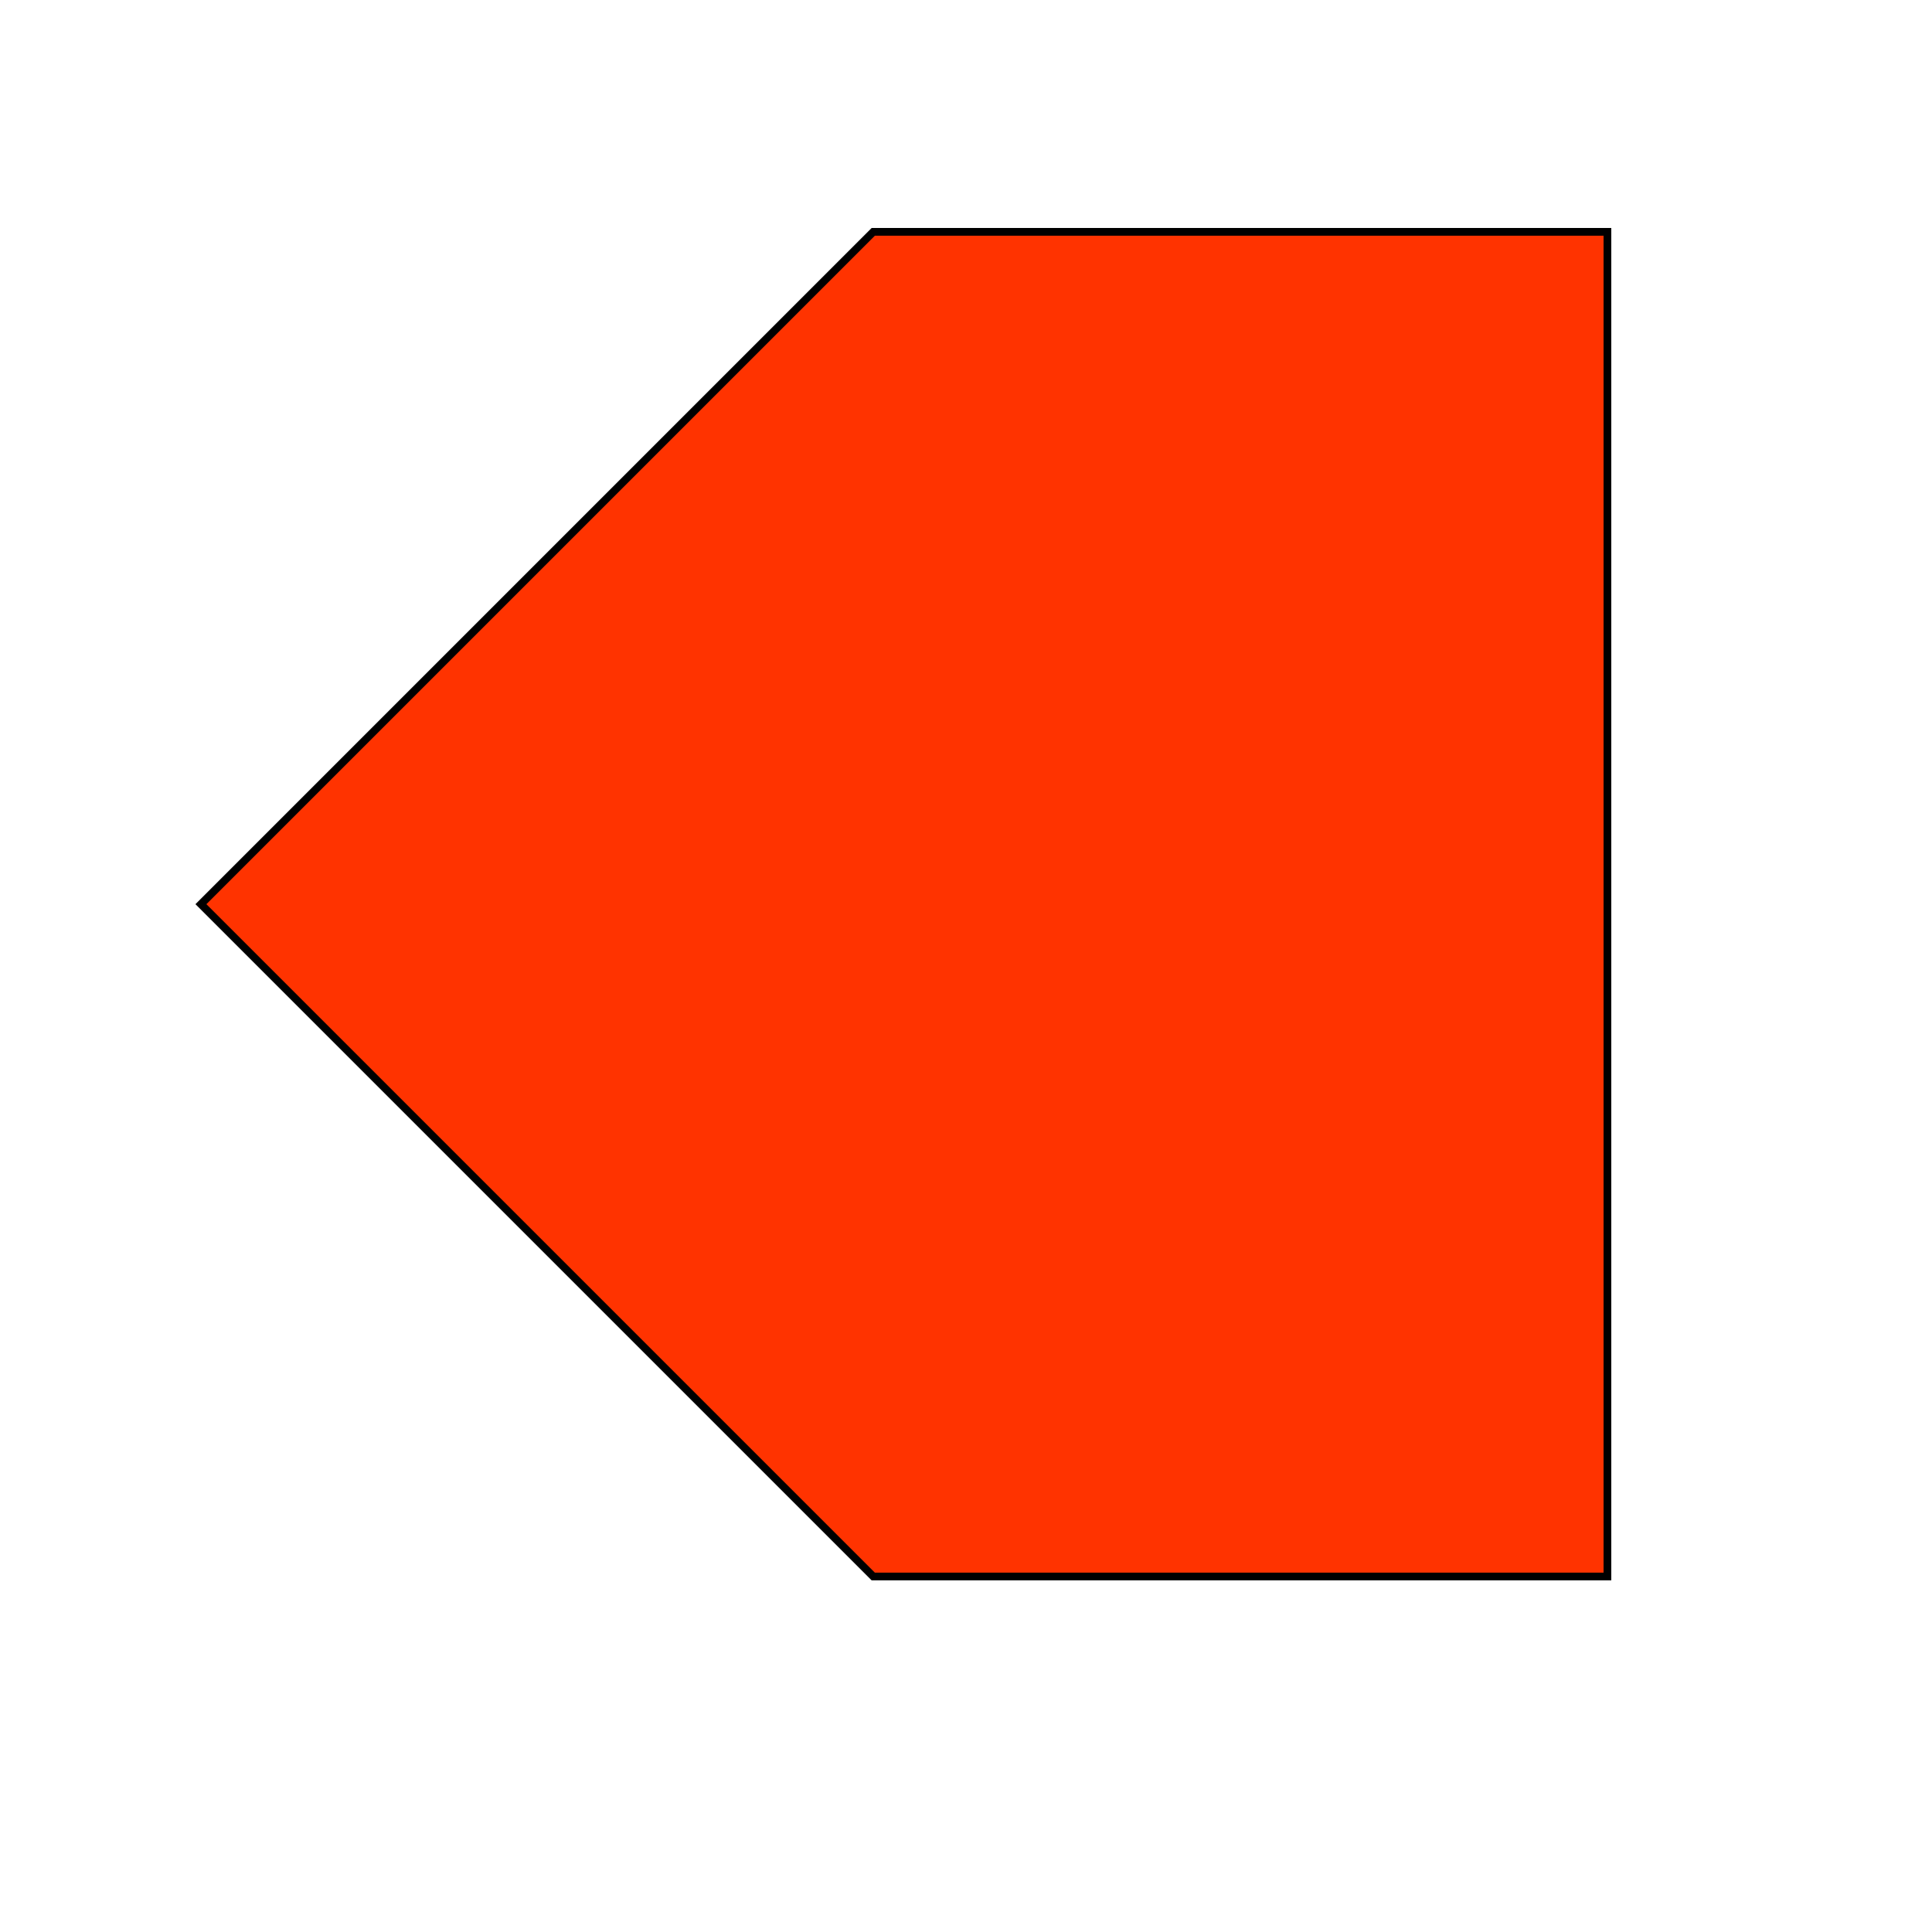 <!DOCTYPE svg PUBLIC "-//W3C//DTD SVG 20010904//EN" "http://www.w3.org/TR/2001/REC-SVG-20010904/DTD/svg10.dtd">
<svg xmlns="http://www.w3.org/2000/svg" version="1.0" width="250.0pt" height="250.0pt" viewBox="0 0 125 125" preserveAspectRatio="xMidYMid meet">
<g transform="translate(0,125) scale(0.1,-0.1)" fill="#FF3300" stroke="black" stroke-width="5">
<path d="M347 882 l-217 -217 218 -218 217 -217 238 0 237 0 0 435 0 435 -238 0 -237 0 -218 -218z"/>
</g>
</svg>
